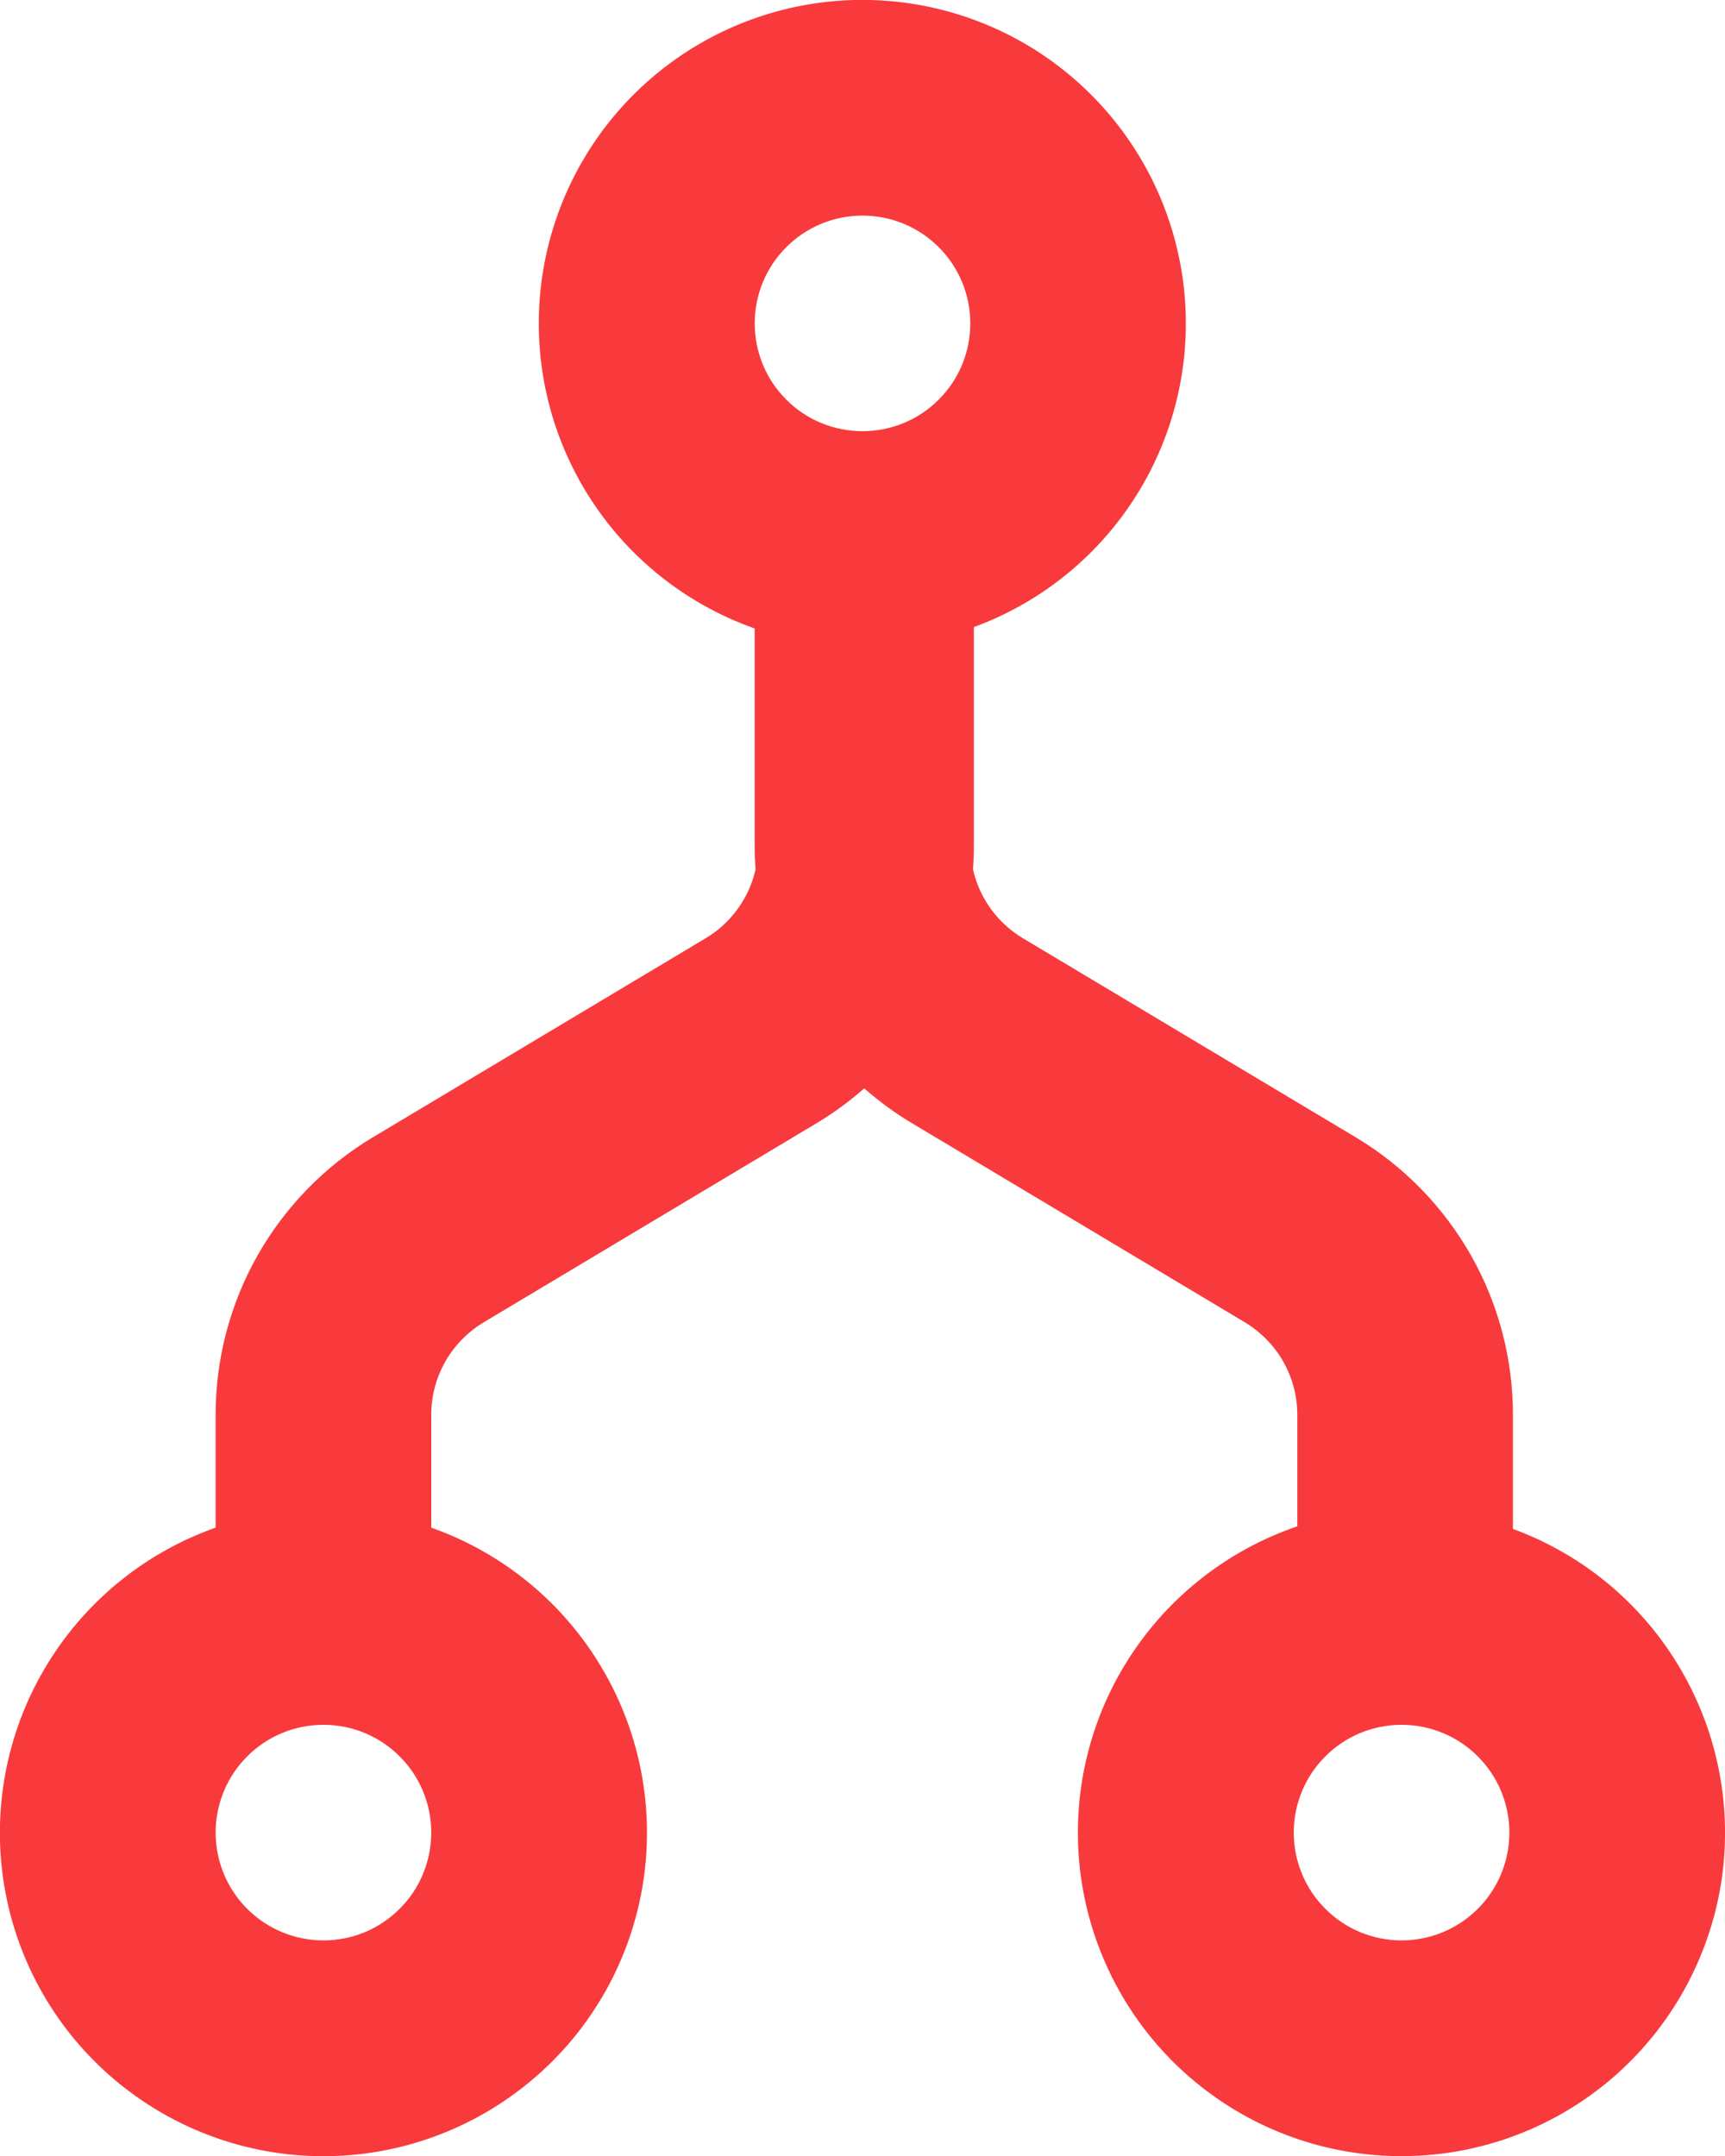 <svg width="16" height="20" viewBox="0 0 16 20" fill="none" xmlns="http://www.w3.org/2000/svg">
<path d="M8 4C8.265 4 8.52 3.895 8.707 3.707C8.895 3.52 9 3.265 9 3C9 2.735 8.895 2.48 8.707 2.293C8.52 2.105 8.265 2 8 2C7.735 2 7.48 2.105 7.293 2.293C7.105 2.48 7 2.735 7 3C7 3.265 7.105 3.52 7.293 3.707C7.48 3.895 7.735 4 8 4ZM7 5.83C6.334 5.595 5.772 5.133 5.413 4.524C5.054 3.915 4.922 3.2 5.039 2.503C5.156 1.806 5.515 1.173 6.053 0.715C6.591 0.257 7.273 0.004 7.979 -0.001C8.686 -0.005 9.371 0.239 9.915 0.691C10.458 1.142 10.825 1.77 10.951 2.465C11.077 3.16 10.954 3.878 10.603 4.491C10.252 5.104 9.696 5.574 9.033 5.817V7.845C9.033 7.919 9.03 7.993 9.025 8.066C9.055 8.198 9.111 8.322 9.191 8.432C9.27 8.541 9.371 8.634 9.487 8.703L12.573 10.549C13.018 10.815 13.387 11.193 13.643 11.644C13.899 12.095 14.033 12.605 14.033 13.124V14.183C14.698 14.427 15.255 14.898 15.605 15.513C15.956 16.128 16.079 16.847 15.951 17.543C15.822 18.239 15.452 18.868 14.906 19.318C14.359 19.768 13.671 20.01 12.963 20.001C12.255 19.993 11.573 19.734 11.037 19.271C10.502 18.809 10.147 18.171 10.035 17.472C9.924 16.773 10.063 16.057 10.429 15.451C10.795 14.845 11.363 14.387 12.033 14.159V13.124C12.033 12.951 11.988 12.781 11.903 12.631C11.817 12.48 11.694 12.355 11.546 12.266L8.46 10.42C8.302 10.326 8.154 10.217 8.016 10.096C7.879 10.217 7.73 10.326 7.573 10.42L4.487 12.266C4.339 12.355 4.216 12.48 4.13 12.631C4.045 12.781 4 12.951 4 13.124V14.171C4.667 14.407 5.23 14.871 5.588 15.482C5.947 16.093 6.077 16.81 5.958 17.508C5.838 18.206 5.476 18.839 4.934 19.295C4.393 19.751 3.708 20.002 3 20.002C2.292 20.002 1.607 19.751 1.066 19.295C0.524 18.839 0.162 18.206 0.042 17.508C-0.077 16.81 0.053 16.093 0.412 15.482C0.77 14.871 1.333 14.407 2 14.171V13.124C2 12.605 2.134 12.095 2.39 11.644C2.646 11.193 3.015 10.815 3.46 10.549L6.546 8.703C6.662 8.634 6.763 8.541 6.842 8.432C6.922 8.322 6.978 8.198 7.008 8.066C7.003 7.993 7 7.919 7 7.845V5.83ZM3 18C3.265 18 3.52 17.895 3.707 17.707C3.895 17.52 4 17.265 4 17C4 16.735 3.895 16.48 3.707 16.293C3.52 16.105 3.265 16 3 16C2.735 16 2.48 16.105 2.293 16.293C2.105 16.48 2 16.735 2 17C2 17.265 2.105 17.52 2.293 17.707C2.48 17.895 2.735 18 3 18ZM13 18C13.265 18 13.52 17.895 13.707 17.707C13.895 17.52 14 17.265 14 17C14 16.735 13.895 16.48 13.707 16.293C13.52 16.105 13.265 16 13 16C12.735 16 12.48 16.105 12.293 16.293C12.105 16.48 12 16.735 12 17C12 17.265 12.105 17.52 12.293 17.707C12.48 17.895 12.735 18 13 18Z" fill="#F83A3C"/>
</svg>
